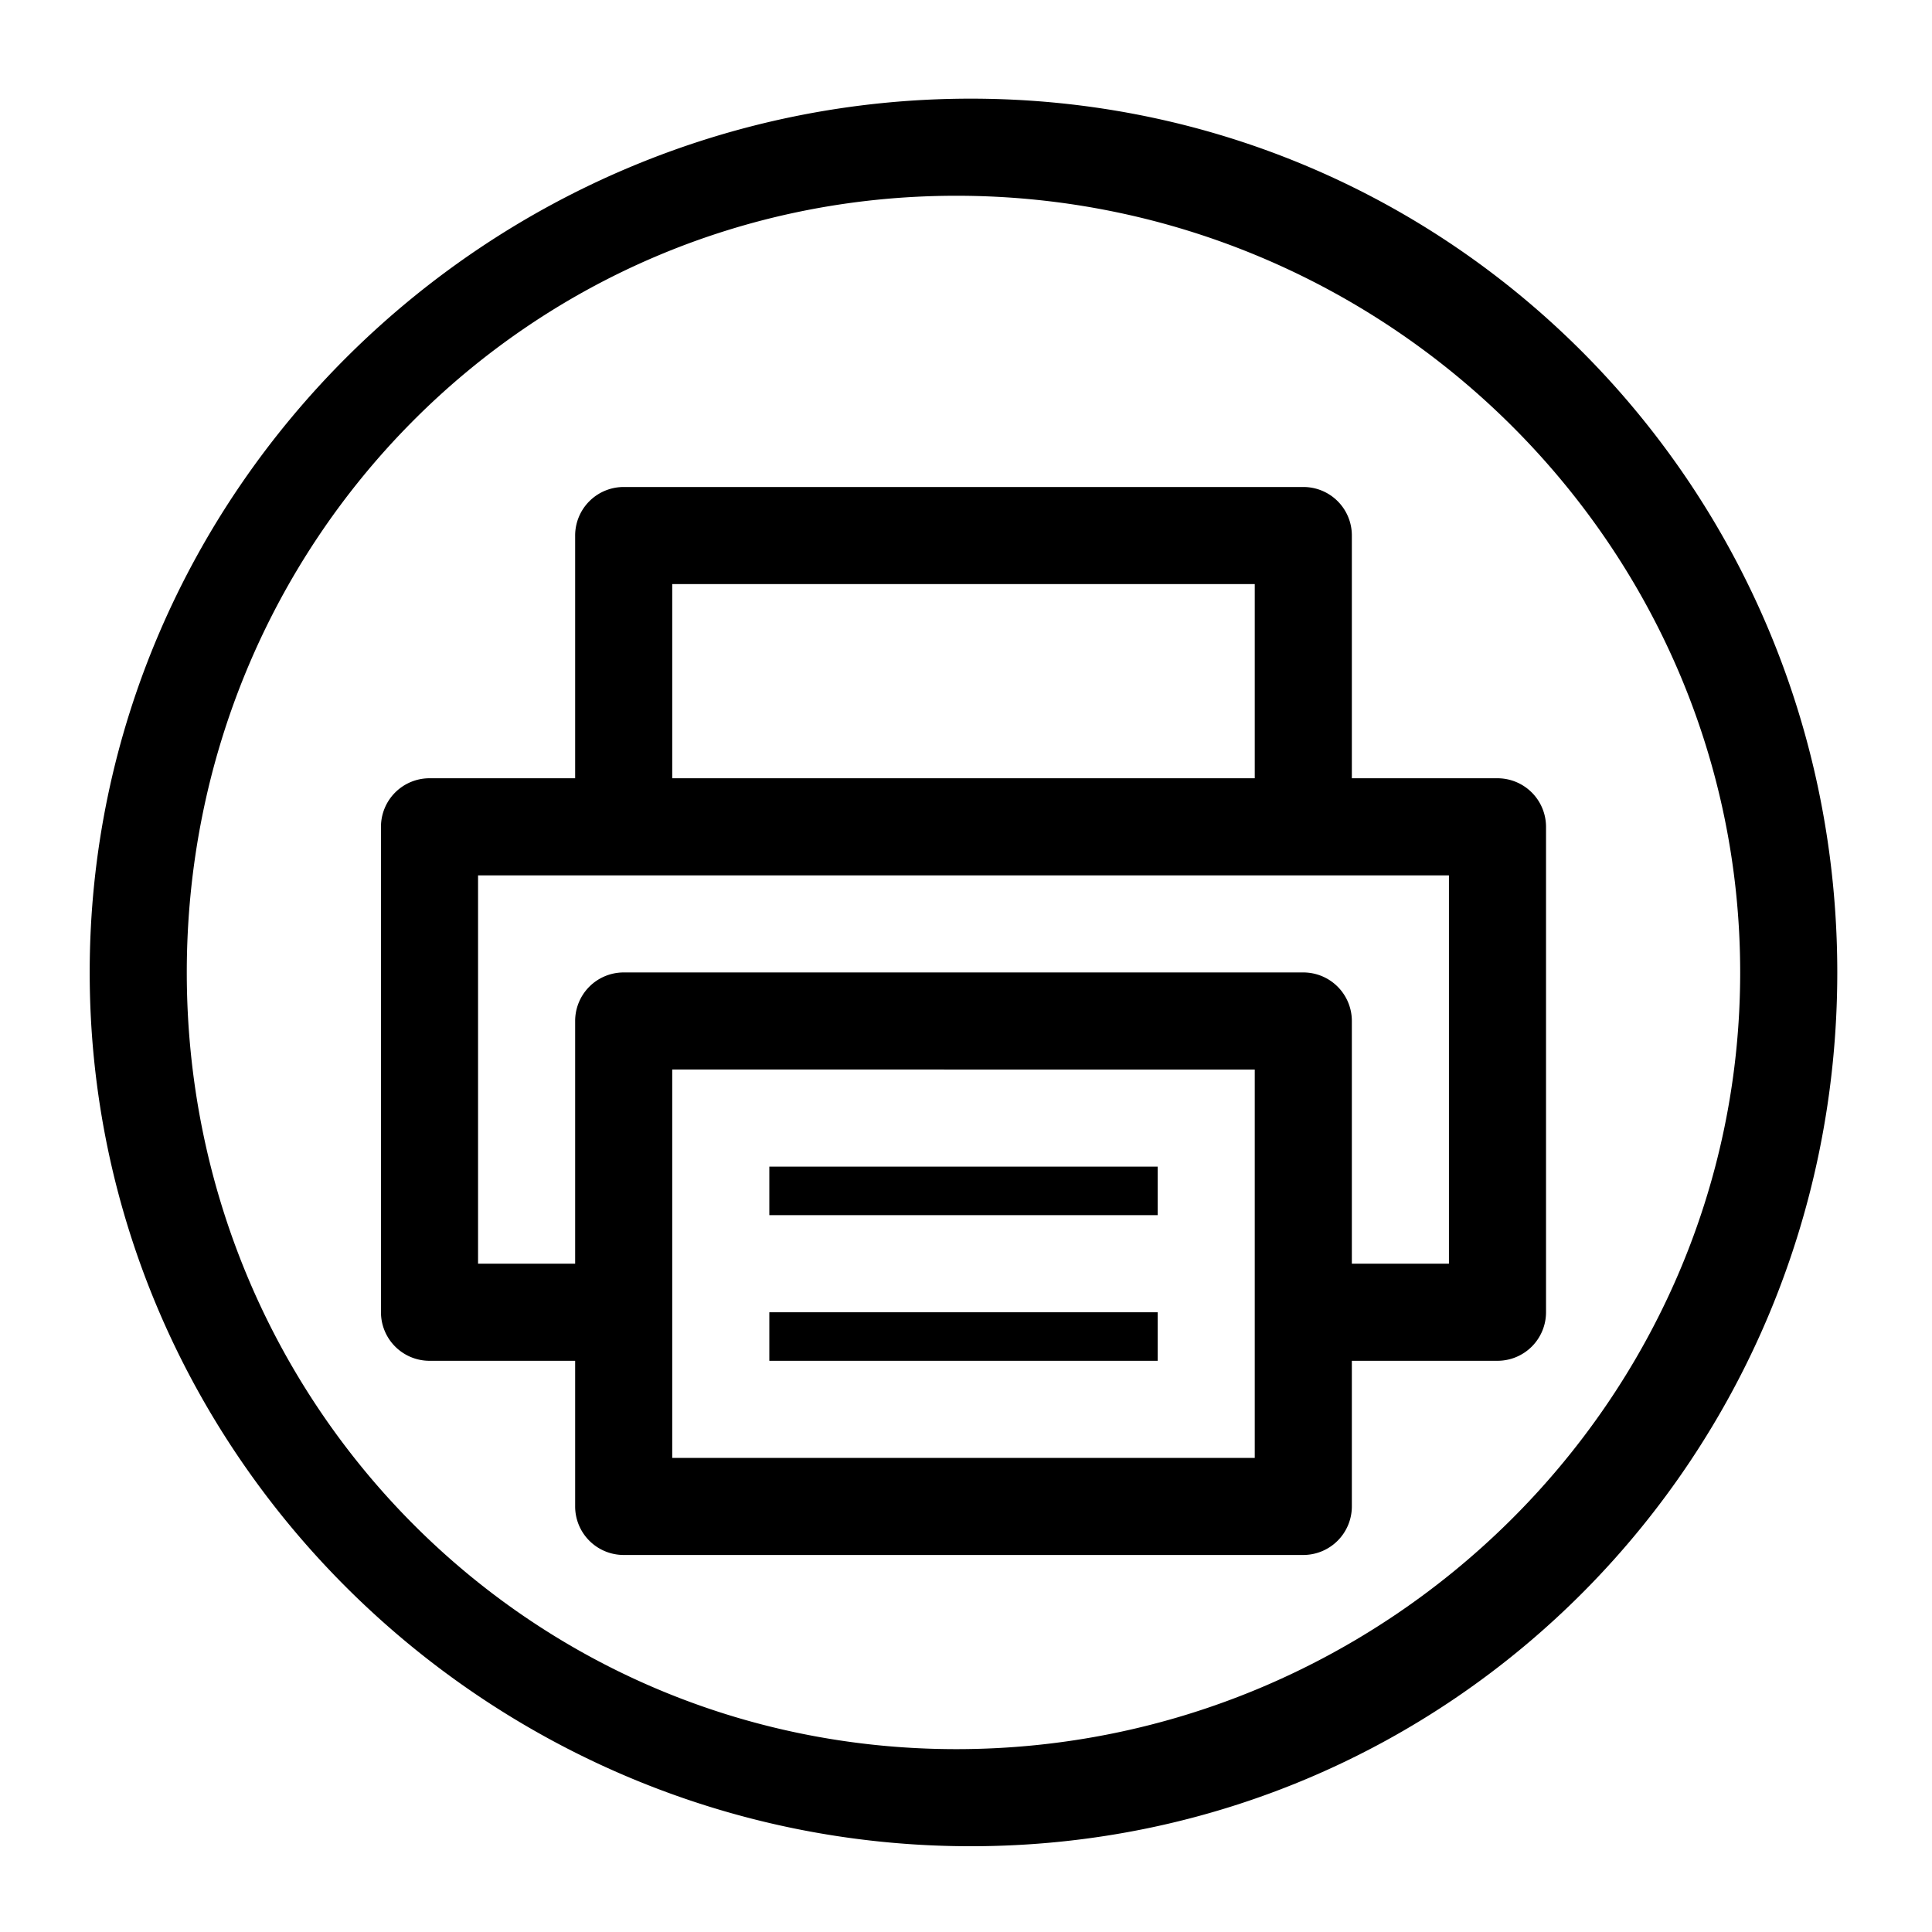 <?xml version="1.0" standalone="no"?><!DOCTYPE svg PUBLIC "-//W3C//DTD SVG 1.1//EN" "http://www.w3.org/Graphics/SVG/1.1/DTD/svg11.dtd"><svg t="1577777647205" class="icon" viewBox="0 0 1024 1024" version="1.1" xmlns="http://www.w3.org/2000/svg" p-id="1978" xmlns:xlink="http://www.w3.org/1999/xlink" width="200" height="200"><defs><style type="text/css"></style></defs><path d="M304.84 669.788v-128.645c0-6.825 2.708-13.368 7.532-18.196a25.743 25.743 0 0 1 18.196-7.532h360.207a25.733 25.733 0 0 1 25.733 25.728v128.645h51.461V463.959H253.379v205.829h51.461z m0 51.461H227.651a25.728 25.728 0 0 1-25.728-25.733V438.226a25.718 25.718 0 0 1 25.728-25.728h77.189V283.853a25.723 25.723 0 0 1 25.728-25.733h360.207a25.672 25.672 0 0 1 25.733 25.733v128.645h77.184a25.754 25.754 0 0 1 25.733 25.728v257.29a25.738 25.738 0 0 1-25.733 25.733h-77.184v77.184a25.754 25.754 0 0 1-25.733 25.733H330.568a25.728 25.728 0 0 1-25.728-25.733v-77.184z m360.207-308.751V309.581H356.296v102.917h308.751z m-150.518 566.042c-255.77 0-466.985-207.35-466.985-463.119 0-255.78 211.21-463.13 466.985-463.13 255.78 0 459.269 207.355 459.269 463.13-0.005 255.77-203.494 463.119-459.269 463.119z m-7.644-51.461c227.348 0 415.447-184.294 415.447-411.658 0-227.374-188.073-411.668-415.447-411.668-227.369 0-407.885 184.294-407.885 411.668 0.005 227.364 180.521 411.658 407.885 411.658z m-150.589-360.207v205.839h308.751v-205.839H356.296z m51.461 51.461h205.829v25.733H407.757v-25.733z m0 77.189h205.829v25.728H407.757v-25.728z m0 0" p-id="1979"></path></svg>
